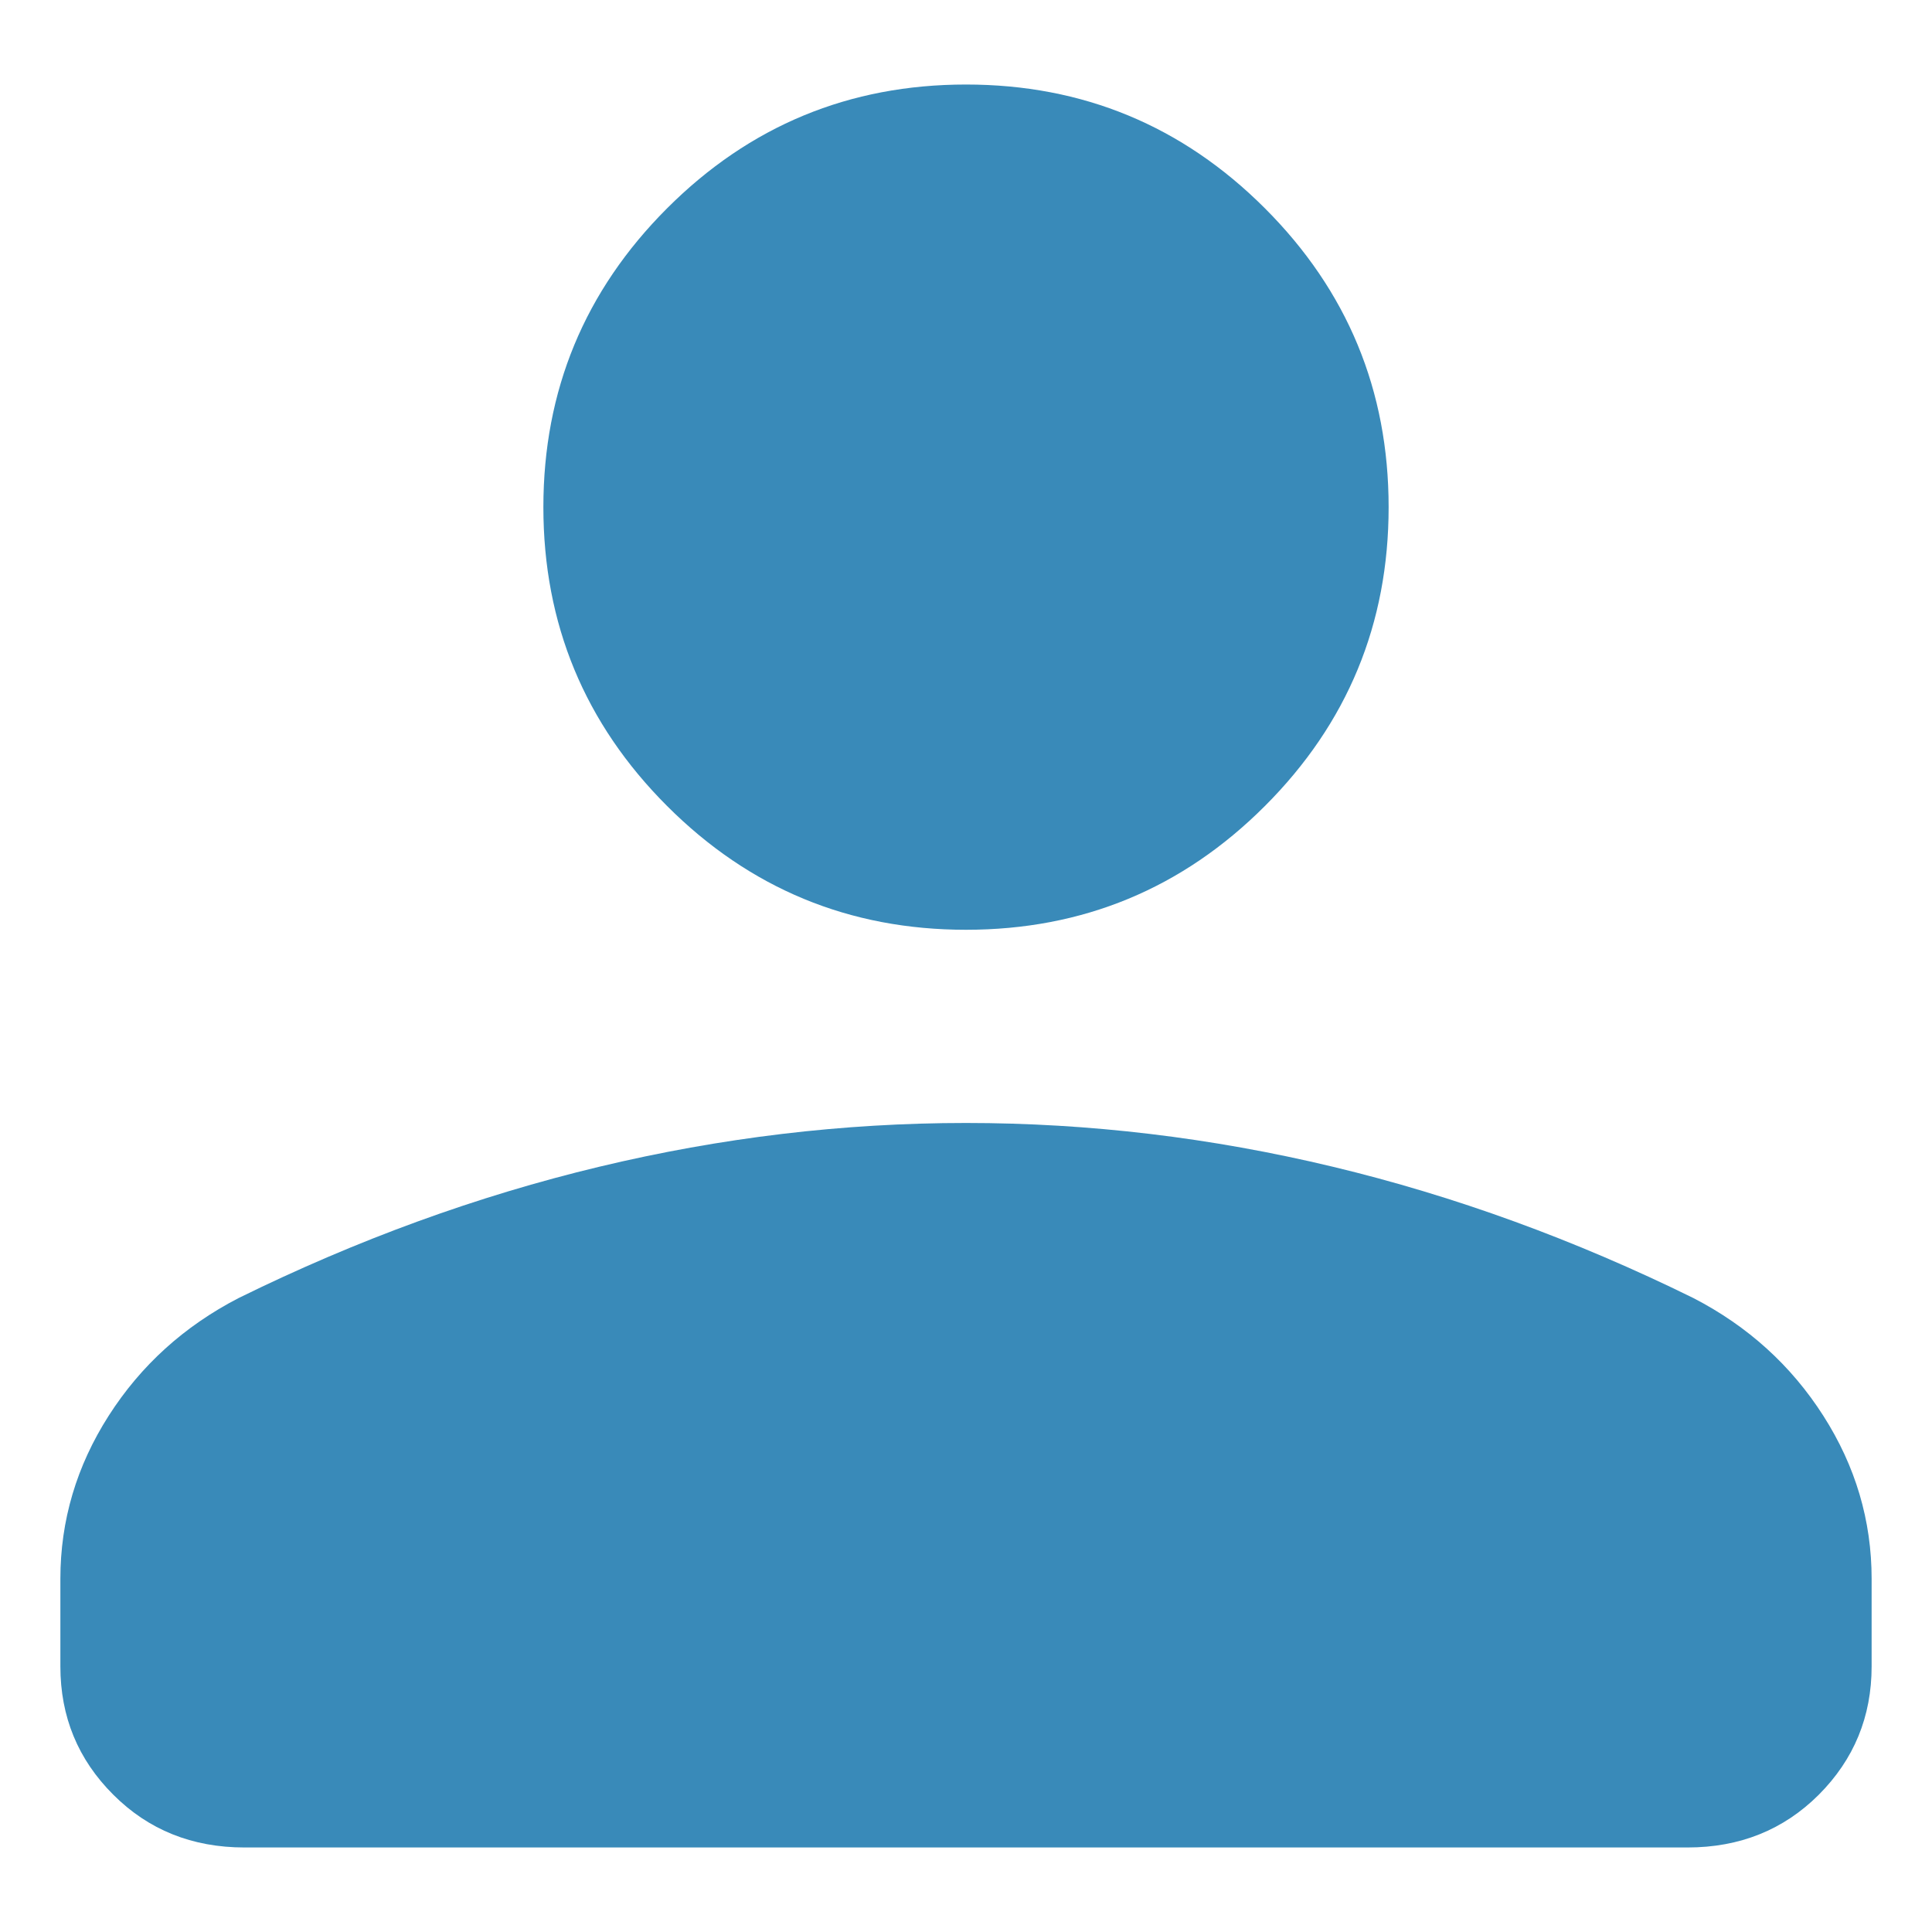 <svg width="20" height="20" viewBox="0 0 20 20" fill="none" xmlns="http://www.w3.org/2000/svg">
<path d="M10 9.625C8.792 9.625 7.76 9.198 6.906 8.344C6.052 7.49 5.625 6.458 5.625 5.25C5.625 4.042 6.052 3.01 6.906 2.156C7.76 1.302 8.792 0.875 10 0.875C11.208 0.875 12.24 1.302 13.094 2.156C13.948 3.01 14.375 4.042 14.375 5.25C14.375 6.458 13.948 7.49 13.094 8.344C12.24 9.198 11.208 9.625 10 9.625ZM2.531 19.125C1.99 19.125 1.537 18.943 1.173 18.579C0.807 18.214 0.625 17.771 0.625 17.25V16.344C0.625 15.74 0.792 15.177 1.125 14.656C1.458 14.135 1.906 13.729 2.469 13.438C3.698 12.833 4.943 12.38 6.204 12.078C7.464 11.776 8.729 11.625 10 11.625C11.271 11.625 12.537 11.776 13.797 12.078C15.057 12.38 16.302 12.833 17.531 13.438C18.094 13.729 18.542 14.135 18.875 14.656C19.208 15.177 19.375 15.74 19.375 16.344V17.25C19.375 17.771 19.192 18.214 18.828 18.579C18.463 18.943 18.01 19.125 17.469 19.125H2.531Z" fill="#398AB9"/>
</svg>
